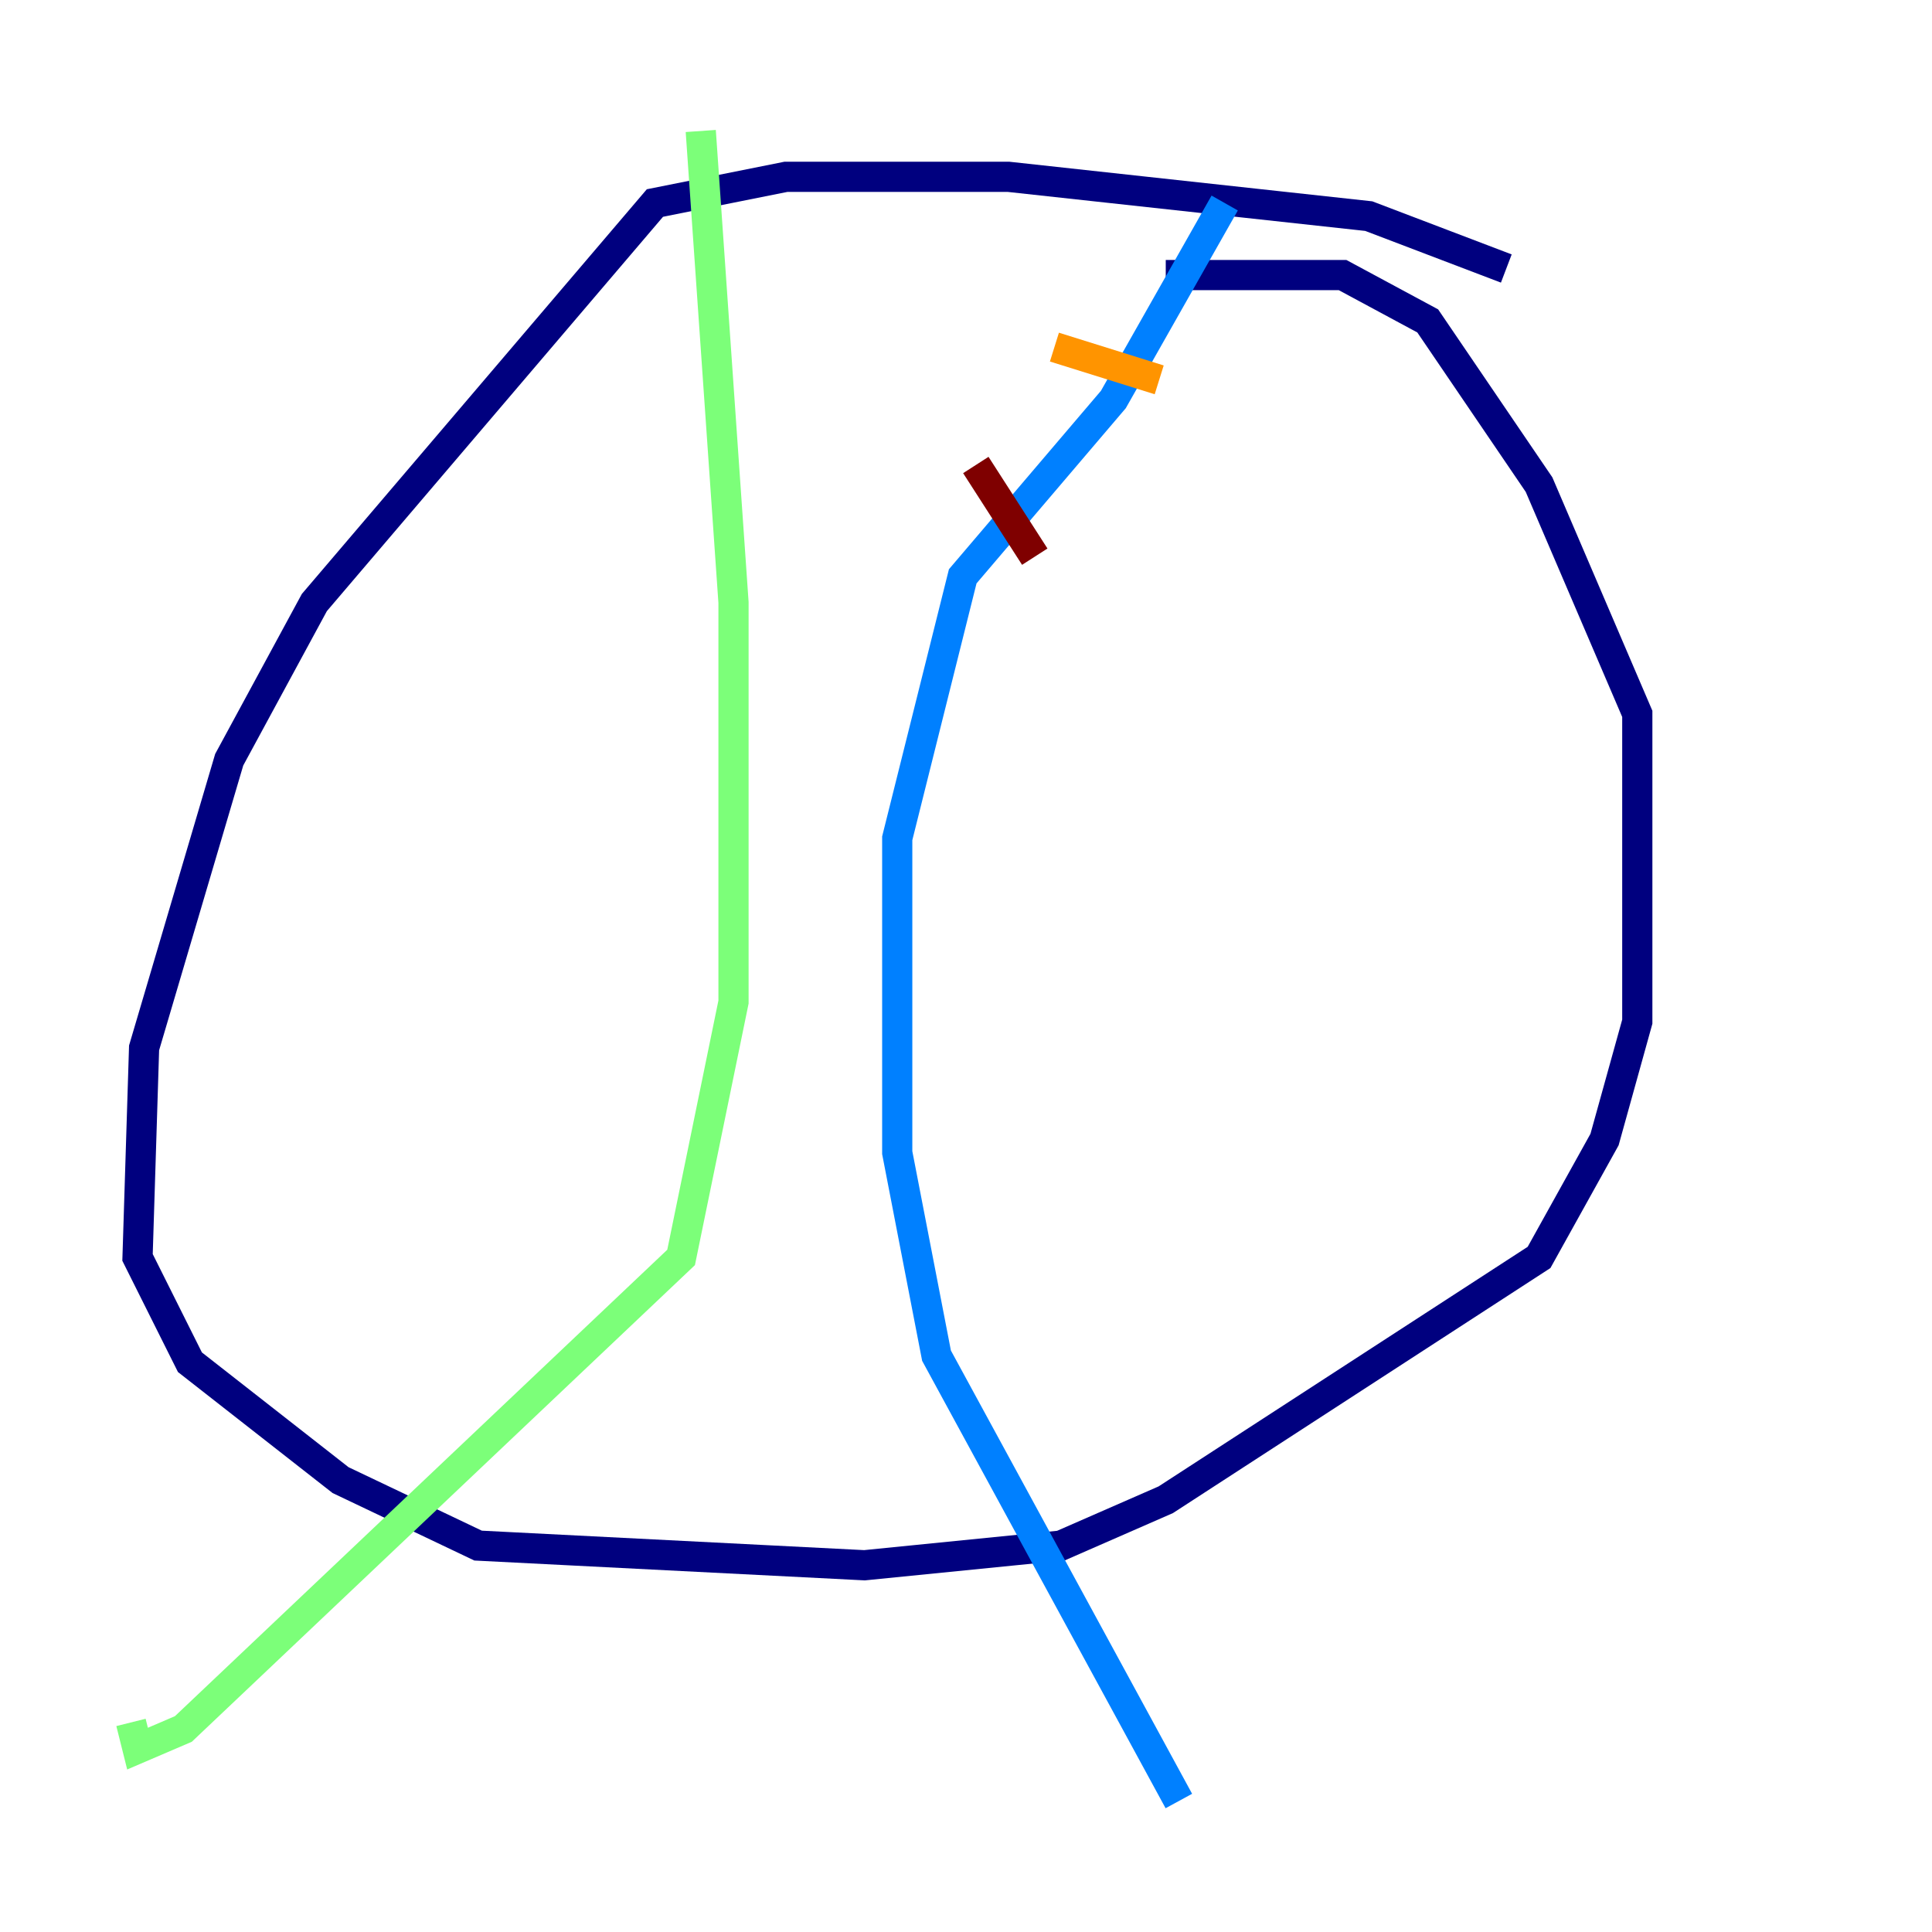 <?xml version="1.0" encoding="utf-8" ?>
<svg baseProfile="tiny" height="128" version="1.2" viewBox="0,0,128,128" width="128" xmlns="http://www.w3.org/2000/svg" xmlns:ev="http://www.w3.org/2001/xml-events" xmlns:xlink="http://www.w3.org/1999/xlink"><defs /><polyline fill="none" points="99.797,17.79 90.685,14.319 66.82,11.715 52.068,11.715 43.39,13.451 20.827,39.919 15.186,50.332 9.546,69.424 9.112,83.308 12.583,90.251 22.563,98.061 31.675,102.4 57.275,103.702 70.291,102.4 77.234,99.363 101.966,83.308 106.305,75.498 108.475,67.688 108.475,47.295 101.966,32.108 94.59,21.261 88.949,18.224 77.234,18.224" stroke="#00007f" stroke-width="2" /><polyline fill="none" points="81.139,13.451 73.763,26.468 63.783,38.183 59.444,55.539 59.444,76.366 62.047,89.817 78.102,119.322" stroke="#0080ff" stroke-width="2" /><polyline fill="none" points="46.427,8.678 48.597,39.919 48.597,66.386 45.125,83.308 12.149,114.549 9.112,115.851 8.678,114.115" stroke="#7cff79" stroke-width="2" /><polyline fill="none" points="69.858,22.997 76.8,25.166" stroke="#ff9400" stroke-width="2" /><polyline fill="none" points="64.651,30.807 68.556,36.881" stroke="#7f0000" stroke-width="2" /></svg>
